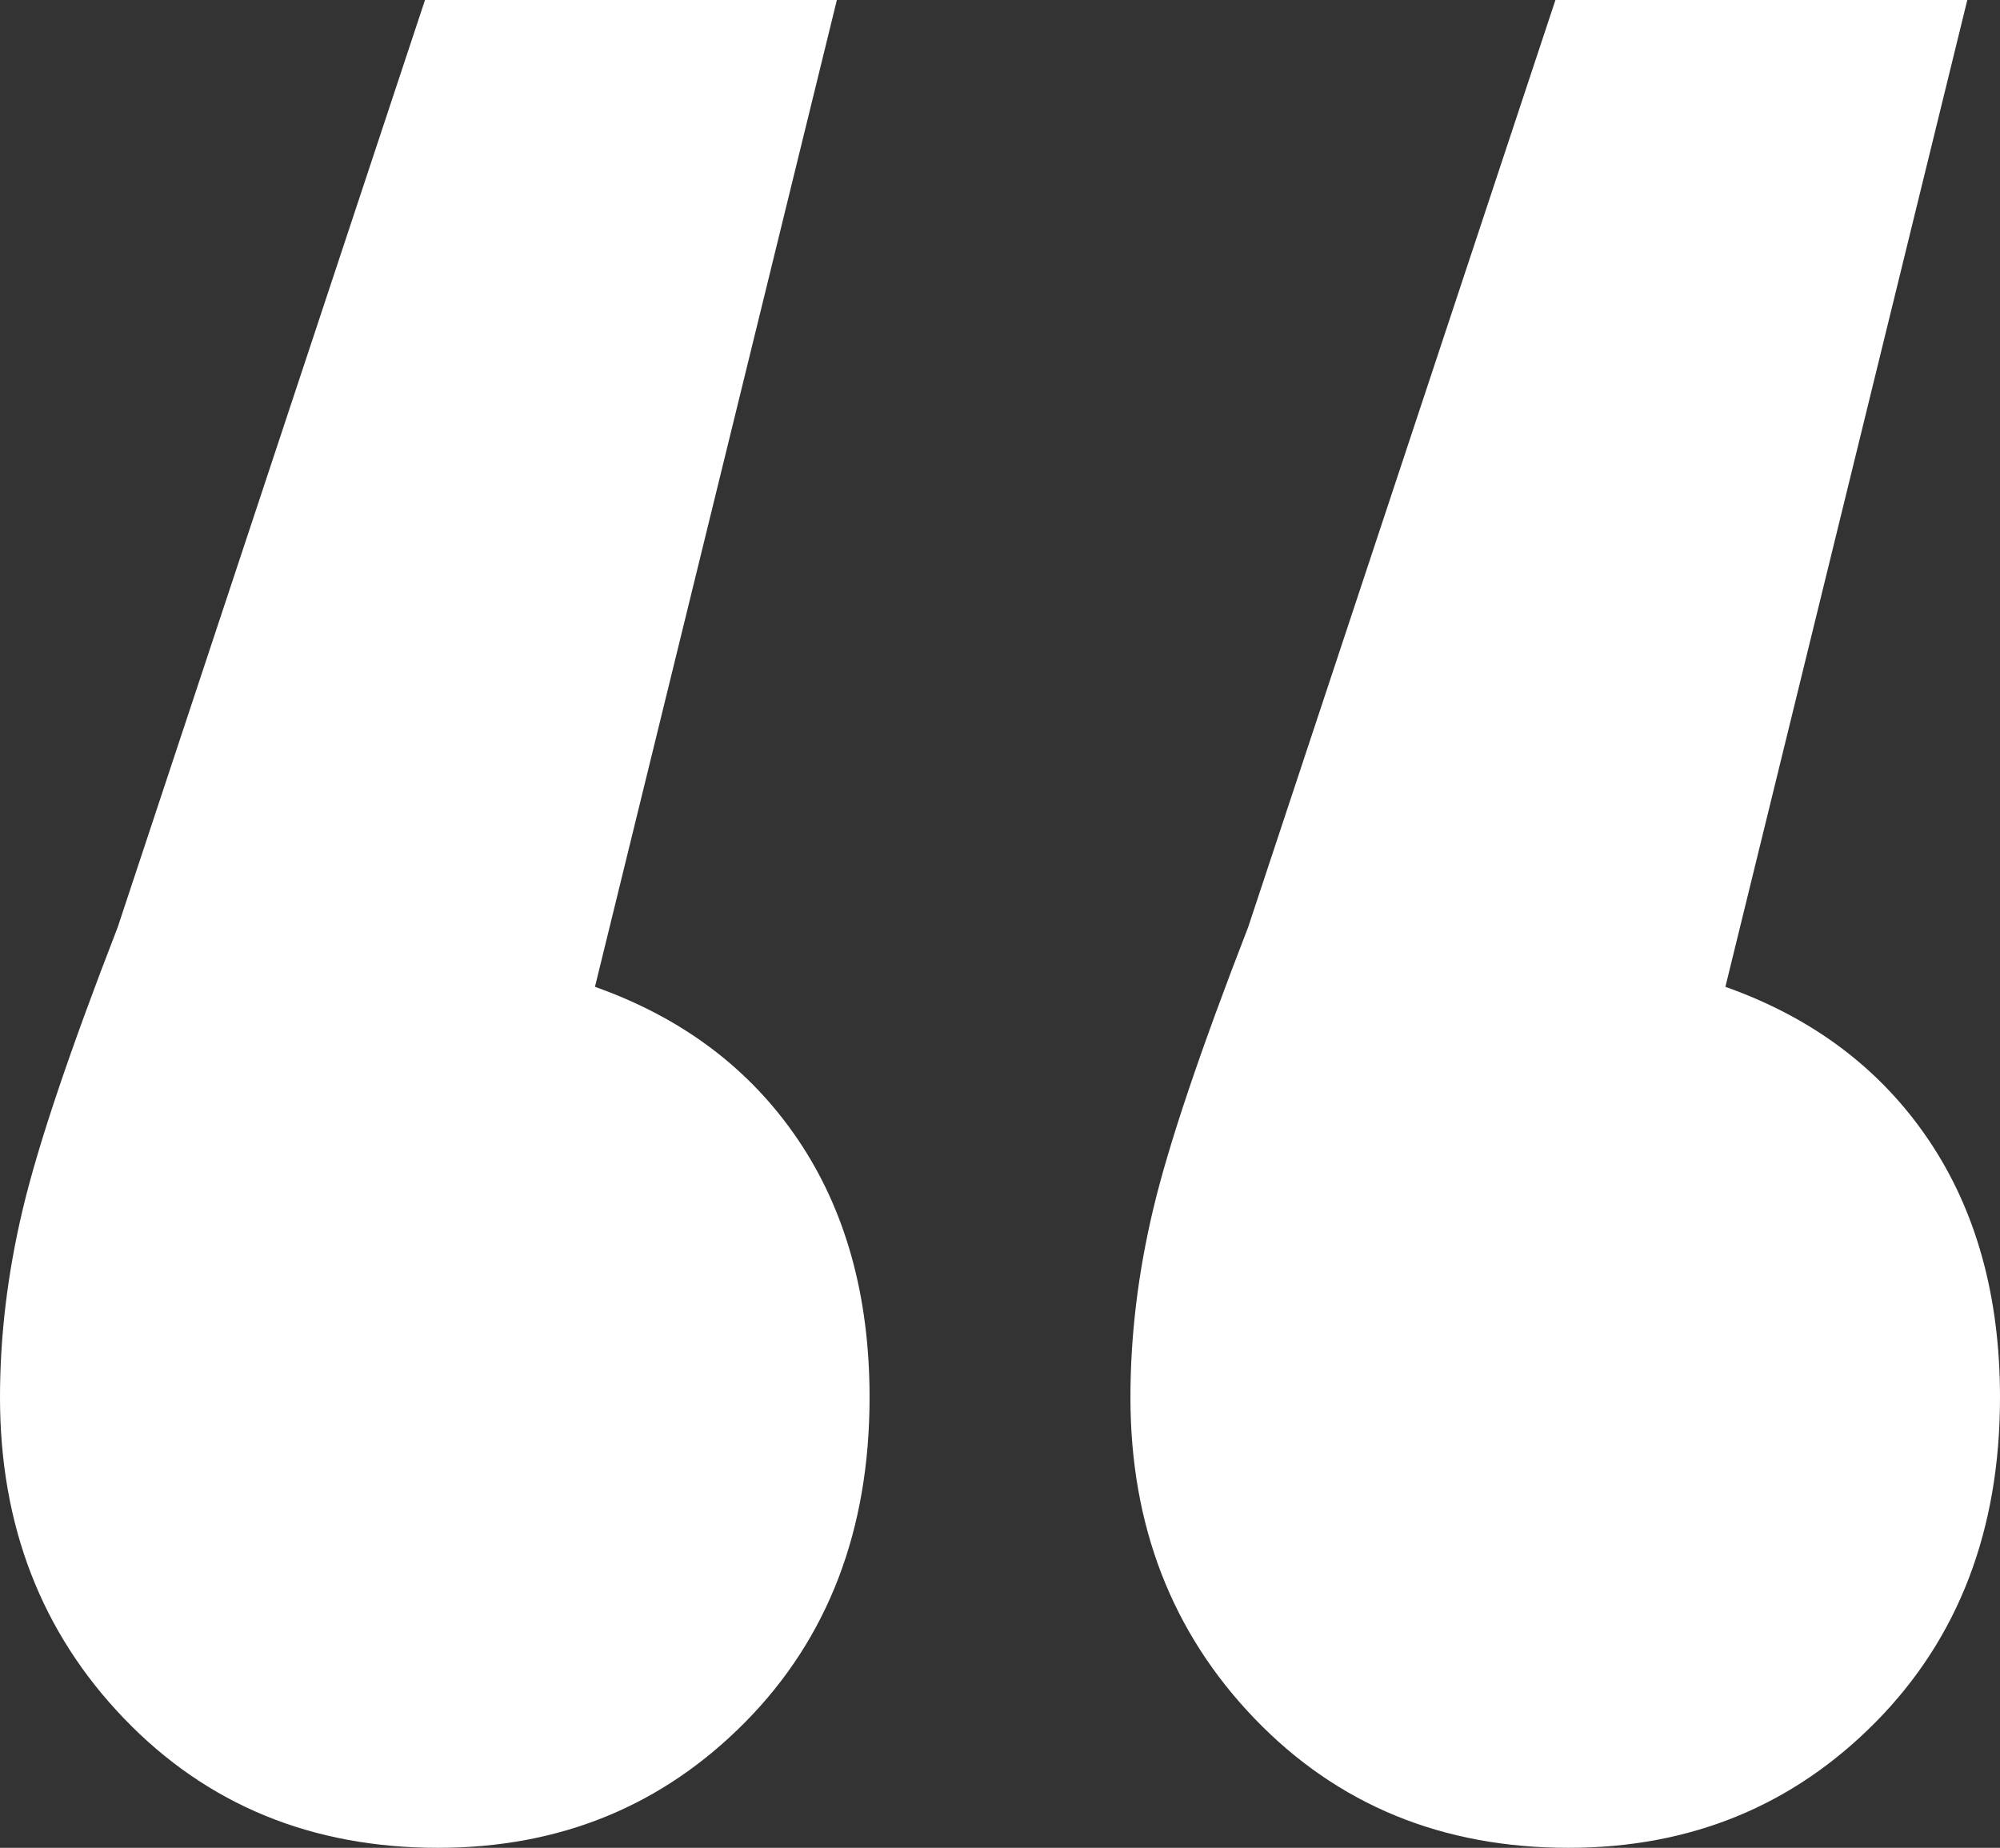 <svg xmlns="http://www.w3.org/2000/svg" width="92" height="85" viewBox="0 0 92 85"><rect x="0" y="0" width="92" height="85" fill="#333333" stroke="none"/><path fill="#FFF" d="M20.15 85c5.614 0 10.326-1.93 14.136-5.789C38.096 75.352 40 70.376 40 64.283c0-4.671-1.103-8.632-3.308-11.882-2.206-3.25-5.314-5.585-9.324-7.007L38.496 0H19.55L5.414 42.652C3.208 48.34 1.754 52.655 1.053 55.6.35 58.545 0 61.44 0 64.283 0 70.173 1.905 75.1 5.714 79.06 9.524 83.02 14.336 85 20.15 85zm52 0c5.614 0 10.326-1.93 14.136-5.789C90.096 75.352 92 70.376 92 64.283c0-4.671-1.103-8.632-3.308-11.882-2.206-3.25-5.314-5.585-9.324-7.007L90.496 0H71.55L57.414 42.652c-2.206 5.687-3.66 10.003-4.361 12.948C52.35 58.545 52 61.44 52 64.283c0 5.89 1.905 10.816 5.714 14.776C61.524 83.02 66.336 85 72.15 85z"/></svg>